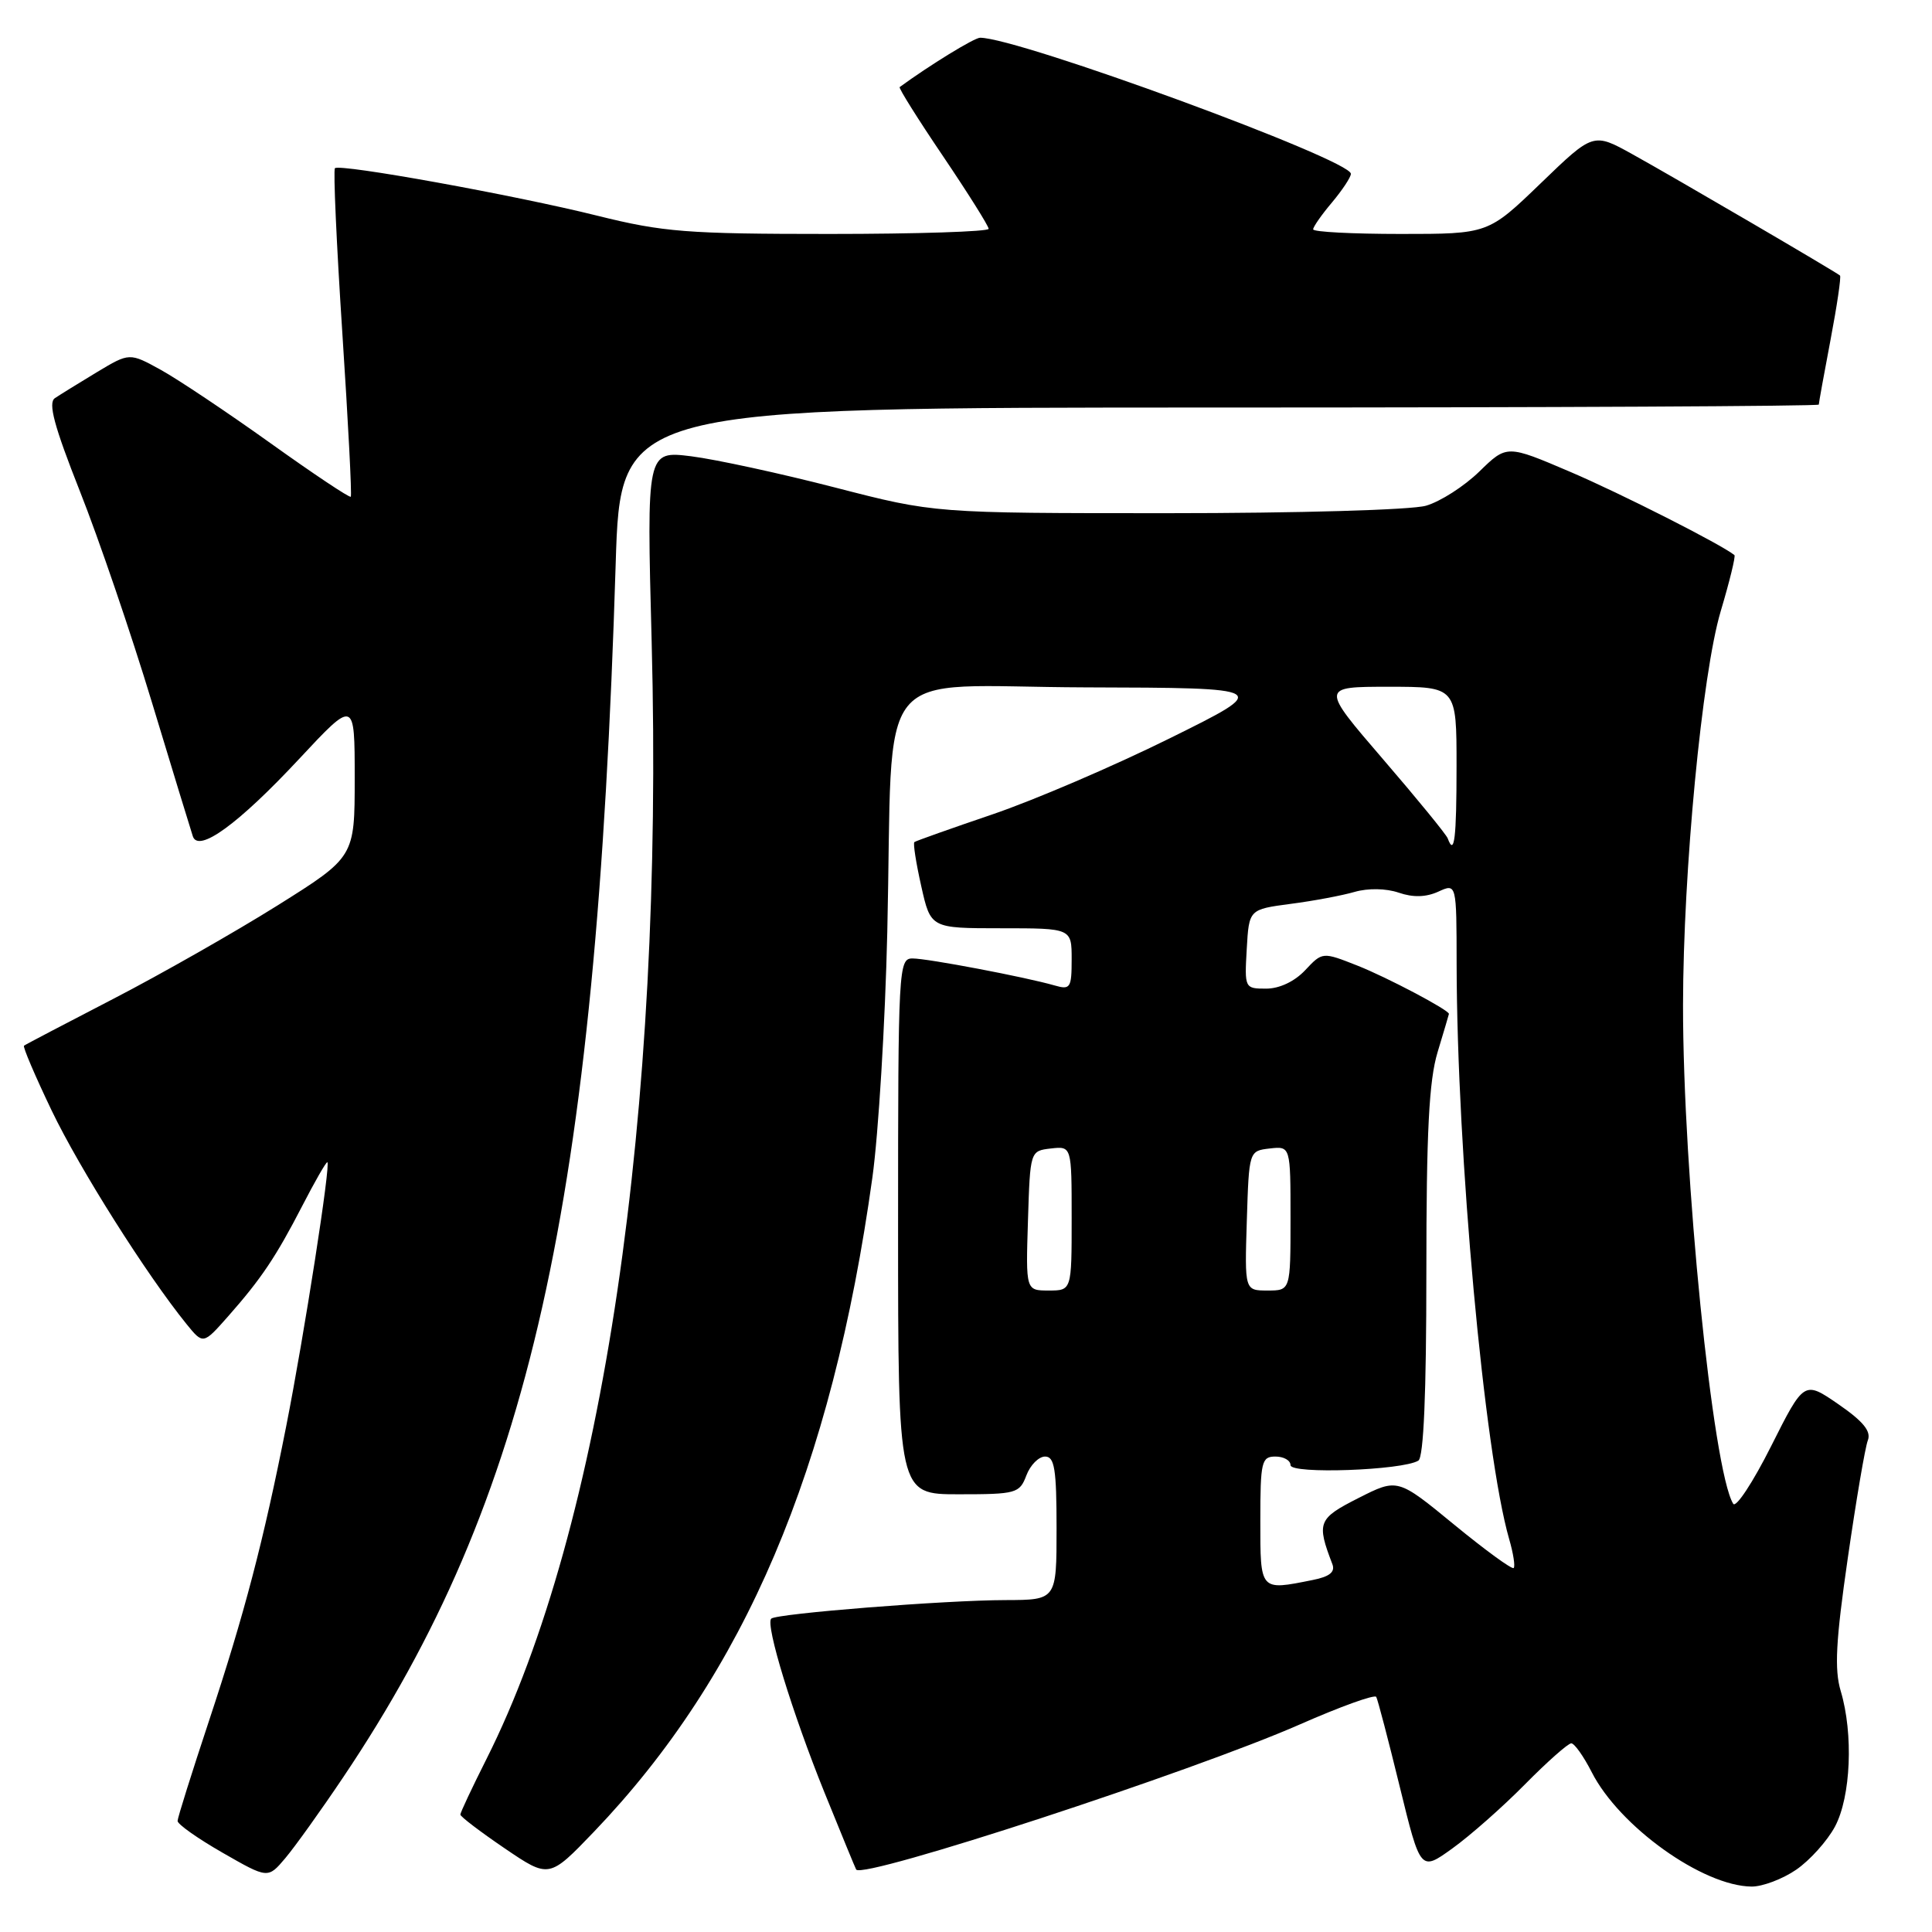 <?xml version="1.0" encoding="UTF-8" standalone="no"?>
<!DOCTYPE svg PUBLIC "-//W3C//DTD SVG 1.1//EN" "http://www.w3.org/Graphics/SVG/1.1/DTD/svg11.dtd" >
<svg xmlns="http://www.w3.org/2000/svg" xmlns:xlink="http://www.w3.org/1999/xlink" version="1.1" viewBox="0 0 256 256">
 <g >
 <path fill="currentColor"
d=" M 238.00 247.75 C 239.81 246.51 242.13 243.93 243.15 242.02 C 245.25 238.06 245.60 229.75 243.91 224.09 C 243.05 221.22 243.25 217.46 244.84 206.47 C 245.95 198.79 247.14 191.76 247.50 190.85 C 247.96 189.65 246.89 188.34 243.60 186.07 C 239.05 182.94 239.05 182.94 234.68 191.63 C 232.28 196.41 230.02 199.84 229.66 199.26 C 226.95 194.87 222.99 155.49 223.01 133.17 C 223.03 115.41 225.53 89.29 228.00 81.00 C 229.18 77.04 230.00 73.69 229.82 73.55 C 228.02 72.11 214.73 65.37 208.08 62.53 C 199.66 58.93 199.66 58.93 196.02 62.48 C 194.02 64.43 190.84 66.47 188.95 67.01 C 187.03 67.57 171.94 68.00 154.67 68.00 C 123.83 68.00 123.83 68.00 110.66 64.60 C 103.42 62.73 94.84 60.87 91.59 60.46 C 85.68 59.73 85.68 59.73 86.35 85.11 C 87.99 147.61 79.88 202.46 64.46 233.08 C 62.56 236.86 61.00 240.17 61.00 240.44 C 61.00 240.71 63.65 242.72 66.88 244.92 C 72.76 248.91 72.76 248.91 78.71 242.71 C 98.65 221.89 110.22 194.72 115.60 156.00 C 116.40 150.22 117.29 135.60 117.57 123.50 C 118.41 87.01 115.18 90.99 143.82 91.08 C 168.50 91.15 168.50 91.15 155.00 97.83 C 147.57 101.51 137.00 106.04 131.50 107.91 C 126.00 109.78 121.35 111.43 121.16 111.58 C 120.97 111.73 121.38 114.35 122.07 117.42 C 123.32 123.00 123.32 123.00 132.66 123.00 C 142.00 123.00 142.00 123.00 142.00 127.12 C 142.00 130.91 141.82 131.18 139.75 130.58 C 135.90 129.47 122.92 127.00 120.91 127.00 C 119.07 127.00 119.00 128.21 119.00 162.50 C 119.00 198.00 119.00 198.00 127.02 198.00 C 134.66 198.00 135.10 197.88 136.00 195.50 C 136.52 194.12 137.64 193.00 138.48 193.00 C 139.73 193.00 140.00 194.65 140.00 202.50 C 140.00 212.00 140.00 212.00 133.25 212.02 C 125.23 212.03 102.86 213.81 102.19 214.48 C 101.40 215.27 104.98 226.96 109.24 237.50 C 111.47 243.00 113.36 247.60 113.45 247.73 C 114.41 249.02 158.06 234.73 172.25 228.49 C 177.61 226.13 182.16 224.49 182.36 224.85 C 182.56 225.21 183.96 230.55 185.47 236.73 C 188.22 247.97 188.22 247.97 192.44 244.93 C 194.77 243.26 199.09 239.45 202.05 236.45 C 205.01 233.45 207.78 231.00 208.20 231.00 C 208.62 231.00 209.84 232.72 210.91 234.82 C 214.58 242.03 225.63 249.92 232.10 249.98 C 233.53 249.99 236.19 248.99 238.00 247.75 Z  M 45.48 235.49 C 70.26 198.62 78.96 159.91 81.58 74.75 C 82.22 54.00 82.22 54.00 161.61 54.00 C 205.27 54.00 241.00 53.82 241.00 53.61 C 241.00 53.40 241.70 49.52 242.56 45.00 C 243.42 40.48 243.98 36.66 243.81 36.51 C 243.27 36.03 221.70 23.42 216.31 20.44 C 211.12 17.56 211.12 17.56 204.16 24.28 C 197.19 31.00 197.19 31.00 185.60 31.00 C 179.22 31.00 174.00 30.73 174.00 30.39 C 174.00 30.06 175.12 28.45 176.50 26.82 C 177.87 25.18 179.00 23.48 179.00 23.03 C 179.00 21.16 134.97 5.00 129.87 5.00 C 129.10 5.00 123.19 8.63 119.21 11.54 C 119.05 11.66 121.63 15.78 124.96 20.70 C 128.28 25.62 131.00 29.95 131.00 30.32 C 131.00 30.69 121.52 31.00 109.93 31.00 C 91.01 31.00 87.88 30.75 79.18 28.59 C 68.24 25.86 45.01 21.66 44.38 22.29 C 44.15 22.52 44.59 32.33 45.36 44.10 C 46.13 55.87 46.64 65.64 46.48 65.82 C 46.32 65.99 41.54 62.80 35.85 58.73 C 30.16 54.66 23.62 50.29 21.33 49.02 C 17.16 46.72 17.16 46.72 12.83 49.32 C 10.45 50.76 7.95 52.30 7.27 52.76 C 6.35 53.38 7.17 56.45 10.57 65.05 C 13.07 71.35 17.36 83.92 20.11 93.00 C 22.86 102.08 25.31 110.09 25.55 110.81 C 26.29 113.05 31.58 109.20 39.62 100.58 C 47.00 92.67 47.00 92.67 47.00 103.11 C 47.00 113.56 47.00 113.56 36.75 119.99 C 31.11 123.52 21.32 129.09 15.00 132.36 C 8.68 135.63 3.35 138.42 3.18 138.56 C 3.00 138.70 4.65 142.57 6.85 147.16 C 10.53 154.83 19.38 168.85 24.71 175.44 C 26.92 178.16 26.92 178.16 30.21 174.44 C 34.62 169.44 36.55 166.57 40.07 159.75 C 41.70 156.59 43.18 154.00 43.37 154.00 C 43.88 154.00 40.30 176.97 37.92 189.00 C 34.90 204.28 32.37 213.91 27.70 228.00 C 25.42 234.88 23.54 240.85 23.53 241.28 C 23.51 241.71 26.20 243.61 29.50 245.50 C 35.50 248.94 35.50 248.94 37.80 246.22 C 39.06 244.73 42.52 239.90 45.48 235.49 Z  M 167.00 201.50 C 167.00 193.67 167.16 193.00 169.00 193.00 C 170.10 193.00 171.00 193.51 171.00 194.14 C 171.00 195.36 185.85 194.83 187.94 193.54 C 188.64 193.10 189.00 184.69 189.00 168.60 C 189.00 149.96 189.35 143.18 190.49 139.41 C 191.31 136.71 191.98 134.43 191.99 134.35 C 192.03 133.85 183.77 129.49 179.87 127.95 C 175.23 126.12 175.23 126.12 172.94 128.56 C 171.54 130.05 169.53 131.00 167.77 131.00 C 164.93 131.00 164.90 130.94 165.20 125.75 C 165.50 120.50 165.50 120.50 171.00 119.77 C 174.03 119.38 177.85 118.66 179.50 118.18 C 181.28 117.67 183.65 117.71 185.33 118.28 C 187.24 118.94 188.94 118.89 190.58 118.15 C 193.00 117.04 193.00 117.04 193.01 127.77 C 193.05 152.88 196.67 192.47 199.97 203.93 C 200.52 205.82 200.79 207.55 200.57 207.77 C 200.35 207.99 196.80 205.40 192.68 202.02 C 185.19 195.87 185.19 195.87 180.00 198.50 C 174.63 201.22 174.43 201.74 176.55 207.27 C 176.94 208.30 176.17 208.92 173.93 209.36 C 166.91 210.77 167.00 210.87 167.00 201.50 Z  M 136.21 161.75 C 136.50 152.50 136.50 152.50 139.25 152.18 C 142.00 151.87 142.00 151.87 142.00 161.43 C 142.00 171.00 142.00 171.00 138.96 171.00 C 135.92 171.00 135.92 171.00 136.21 161.75 Z  M 165.21 161.75 C 165.50 152.50 165.50 152.50 168.25 152.18 C 171.00 151.87 171.00 151.87 171.00 161.43 C 171.00 171.00 171.00 171.00 167.96 171.00 C 164.92 171.00 164.92 171.00 165.21 161.75 Z  M 191.83 111.09 C 191.65 110.59 187.79 105.86 183.25 100.59 C 175.00 91.00 175.00 91.00 184.00 91.00 C 193.00 91.00 193.00 91.00 193.00 101.50 C 193.00 111.15 192.71 113.50 191.83 111.09 Z "/>
</g>
</svg>